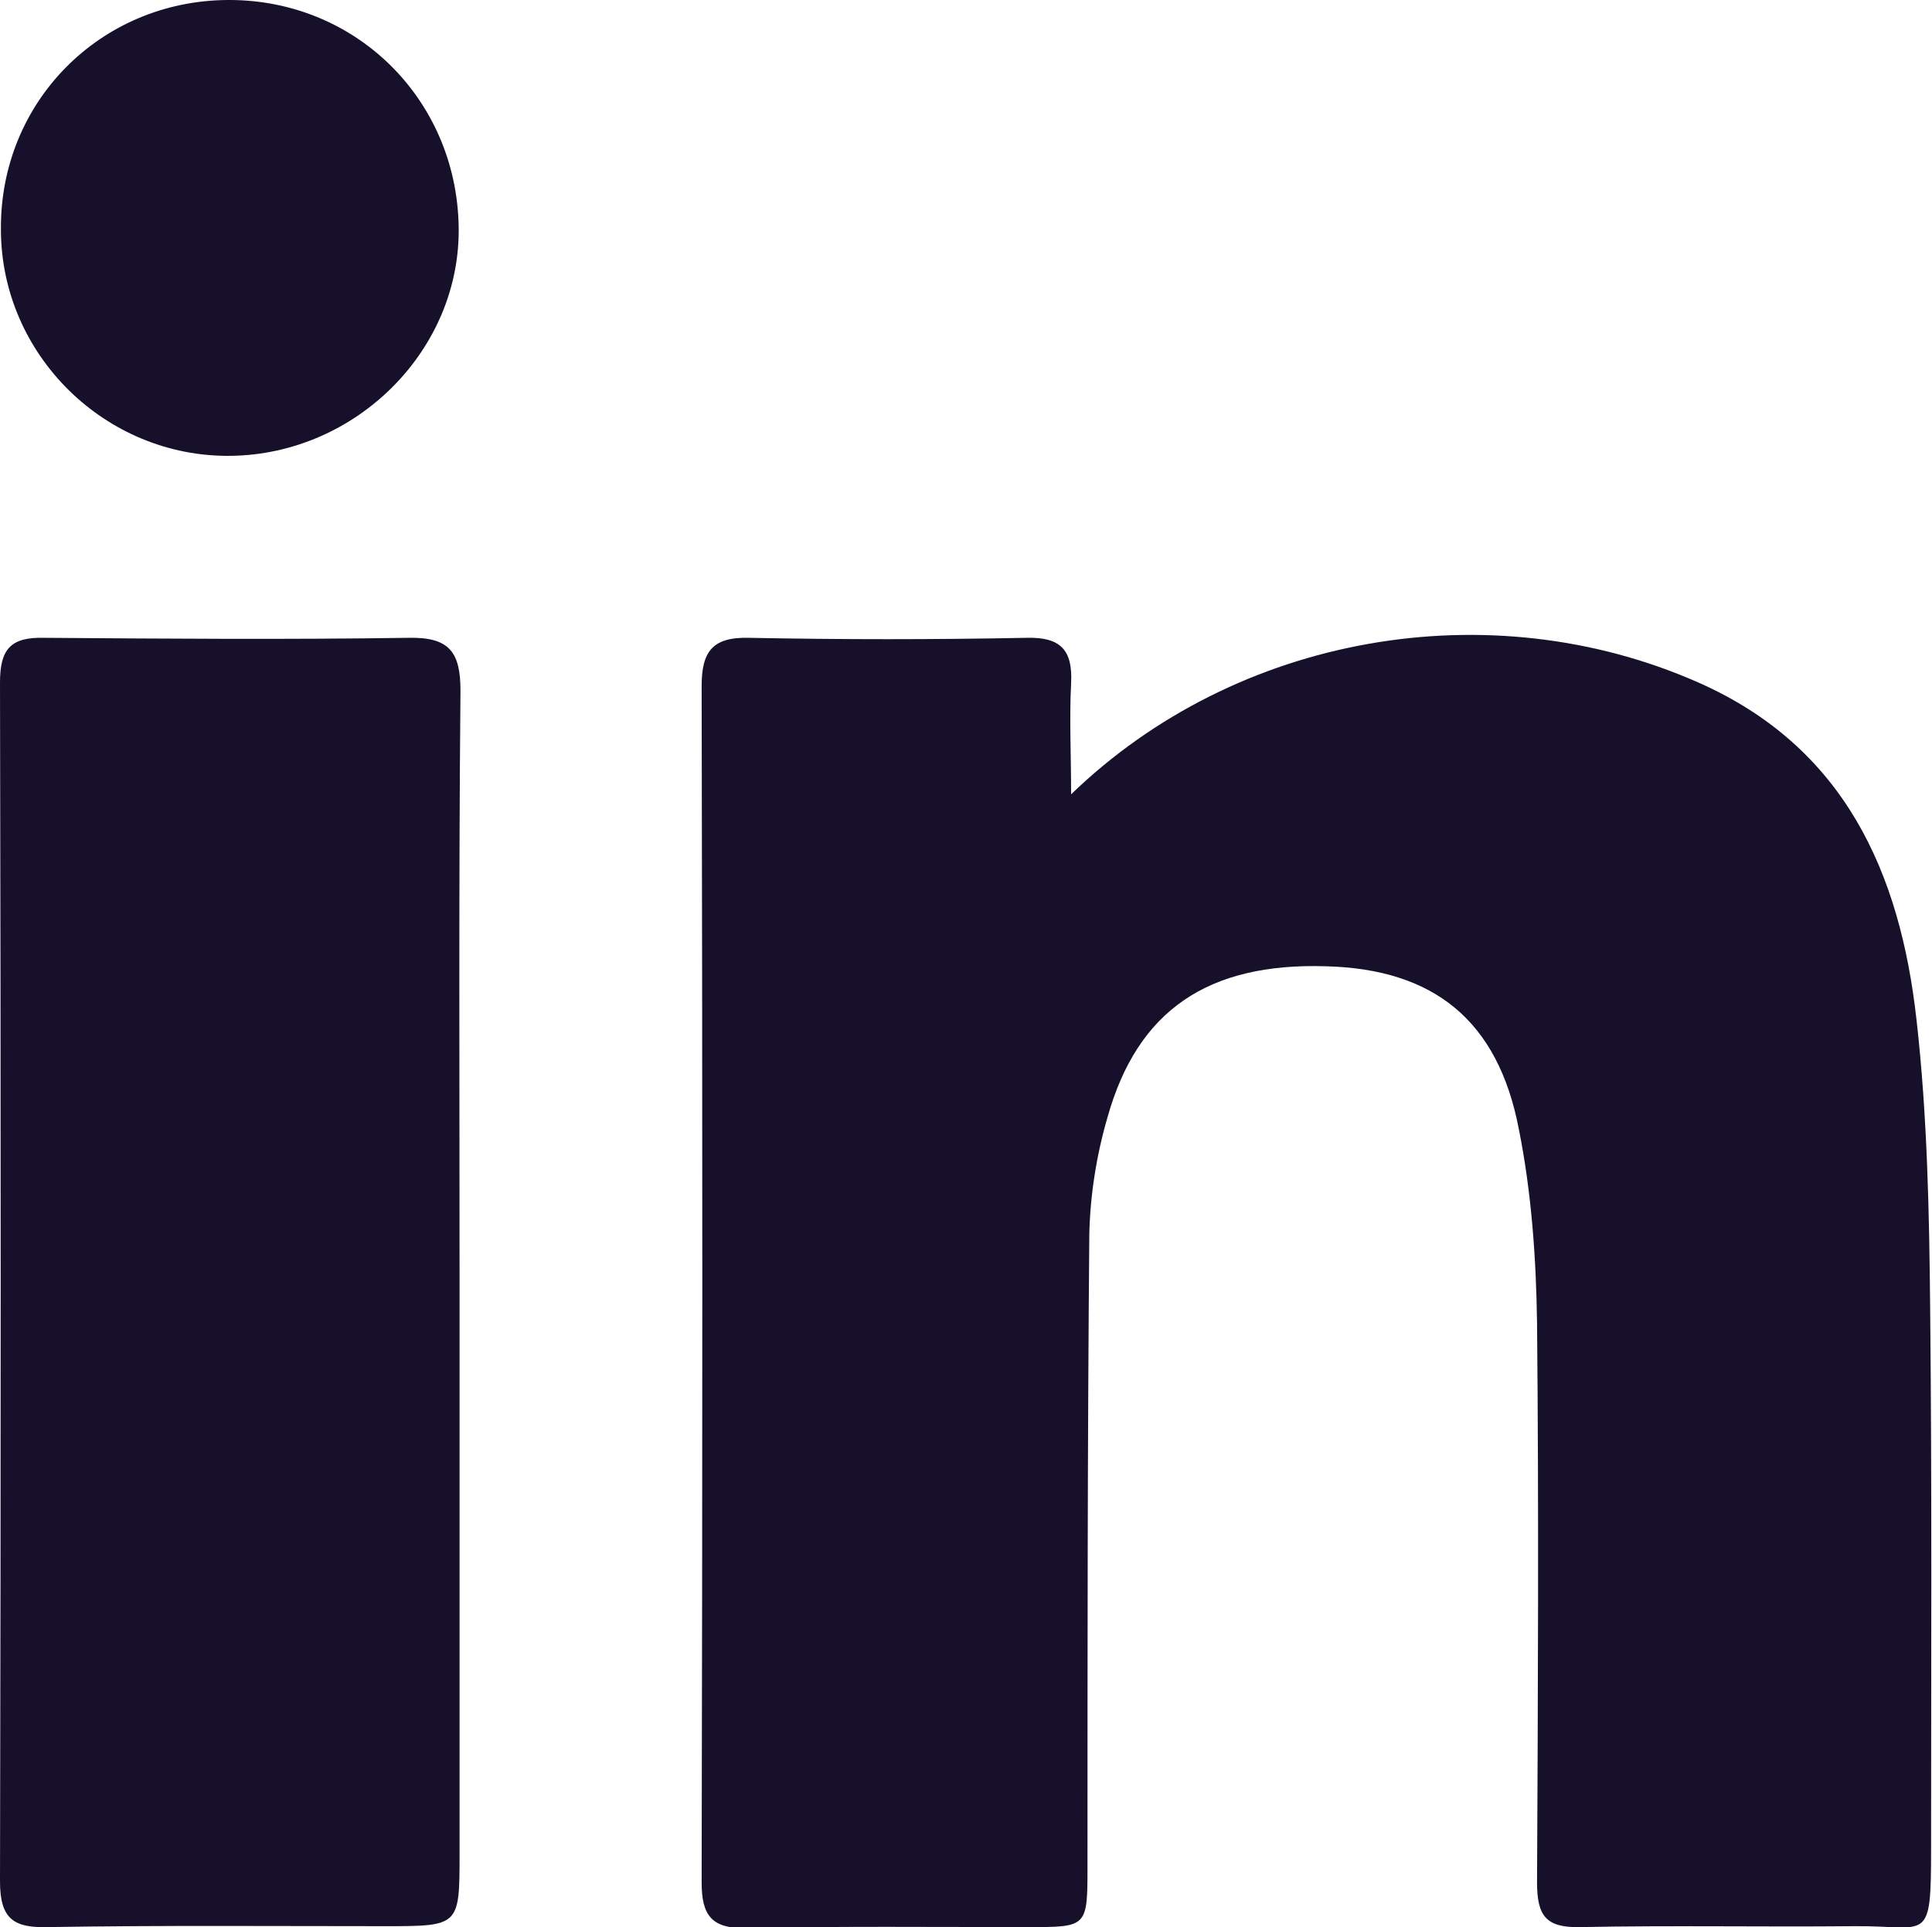 <?xml version="1.0" encoding="utf-8"?>
<!-- Generator: Adobe Illustrator 25.2.1, SVG Export Plug-In . SVG Version: 6.00 Build 0)  -->
<svg version="1.1" id="Layer_1" xmlns="http://www.w3.org/2000/svg" xmlns:xlink="http://www.w3.org/1999/xlink" x="0px" y="0px"
	 width="212.3px" height="211.8px" viewBox="0 0 212.3 211.8" style="enable-background:new 0 0 212.3 211.8;" xml:space="preserve"
	>
<style type="text/css">
	.st0{fill:#17102B;}
</style>
<g>
	<path class="st0" d="M117.7,87.3c18.2-17.6,46-22.4,68.9-12.3c16.1,7.1,22.2,20.9,24,37.1c1.2,10.6,1.4,21.3,1.5,31.9
		c0.2,19.7,0.1,39.3,0.1,59c0,10.9-0.3,8.6-8.5,8.7c-10,0.1-20-0.1-30,0.1c-3.8,0.1-4.8-1.2-4.8-4.9c0.1-20.5,0.2-41,0-61.5
		c-0.1-7.1-0.6-14.3-2-21.3c-2.3-12-9.4-17.6-21.2-17.9c-12.9-0.4-20.7,4.8-24,16.6c-1.2,4.1-1.9,8.5-2,12.8
		c-0.2,23.2-0.2,46.3-0.2,69.5c0,6.7,0,6.7-6.5,6.7c-10.3,0-20.7-0.1-31,0.1c-3.8,0.1-4.9-1.4-4.9-5c0.1-43.8,0.1-87.7,0-131.5
		c0-3.8,1.2-5.4,5.2-5.3c10.2,0.2,20.3,0.2,30.5,0c3.7-0.1,5.1,1.3,4.9,5C117.5,79,117.7,82.9,117.7,87.3z"/>
	<path class="st0" d="M50.5,140.8c0,21,0,42,0,62.9c0,8,0,8-8.2,8c-12.3,0-24.6-0.1-37,0.1c-3.7,0.1-5.3-0.8-5.3-5
		C0.1,162.9,0.1,119,0,75c0-3.7,1.2-5,4.9-4.9c13.3,0.1,26.6,0.2,40,0c4.5-0.1,5.7,1.6,5.7,5.8C50.4,97.5,50.5,119.2,50.5,140.8z"/>
	<path class="st0" d="M0.1,25.2C0,11.2,11,0.1,25,0s25.1,10.8,25.4,24.8c0.3,13.6-11.2,25.1-25,25.3C11.6,50.3,0.1,39,0.1,25.2z"/>
</g>
</svg>
